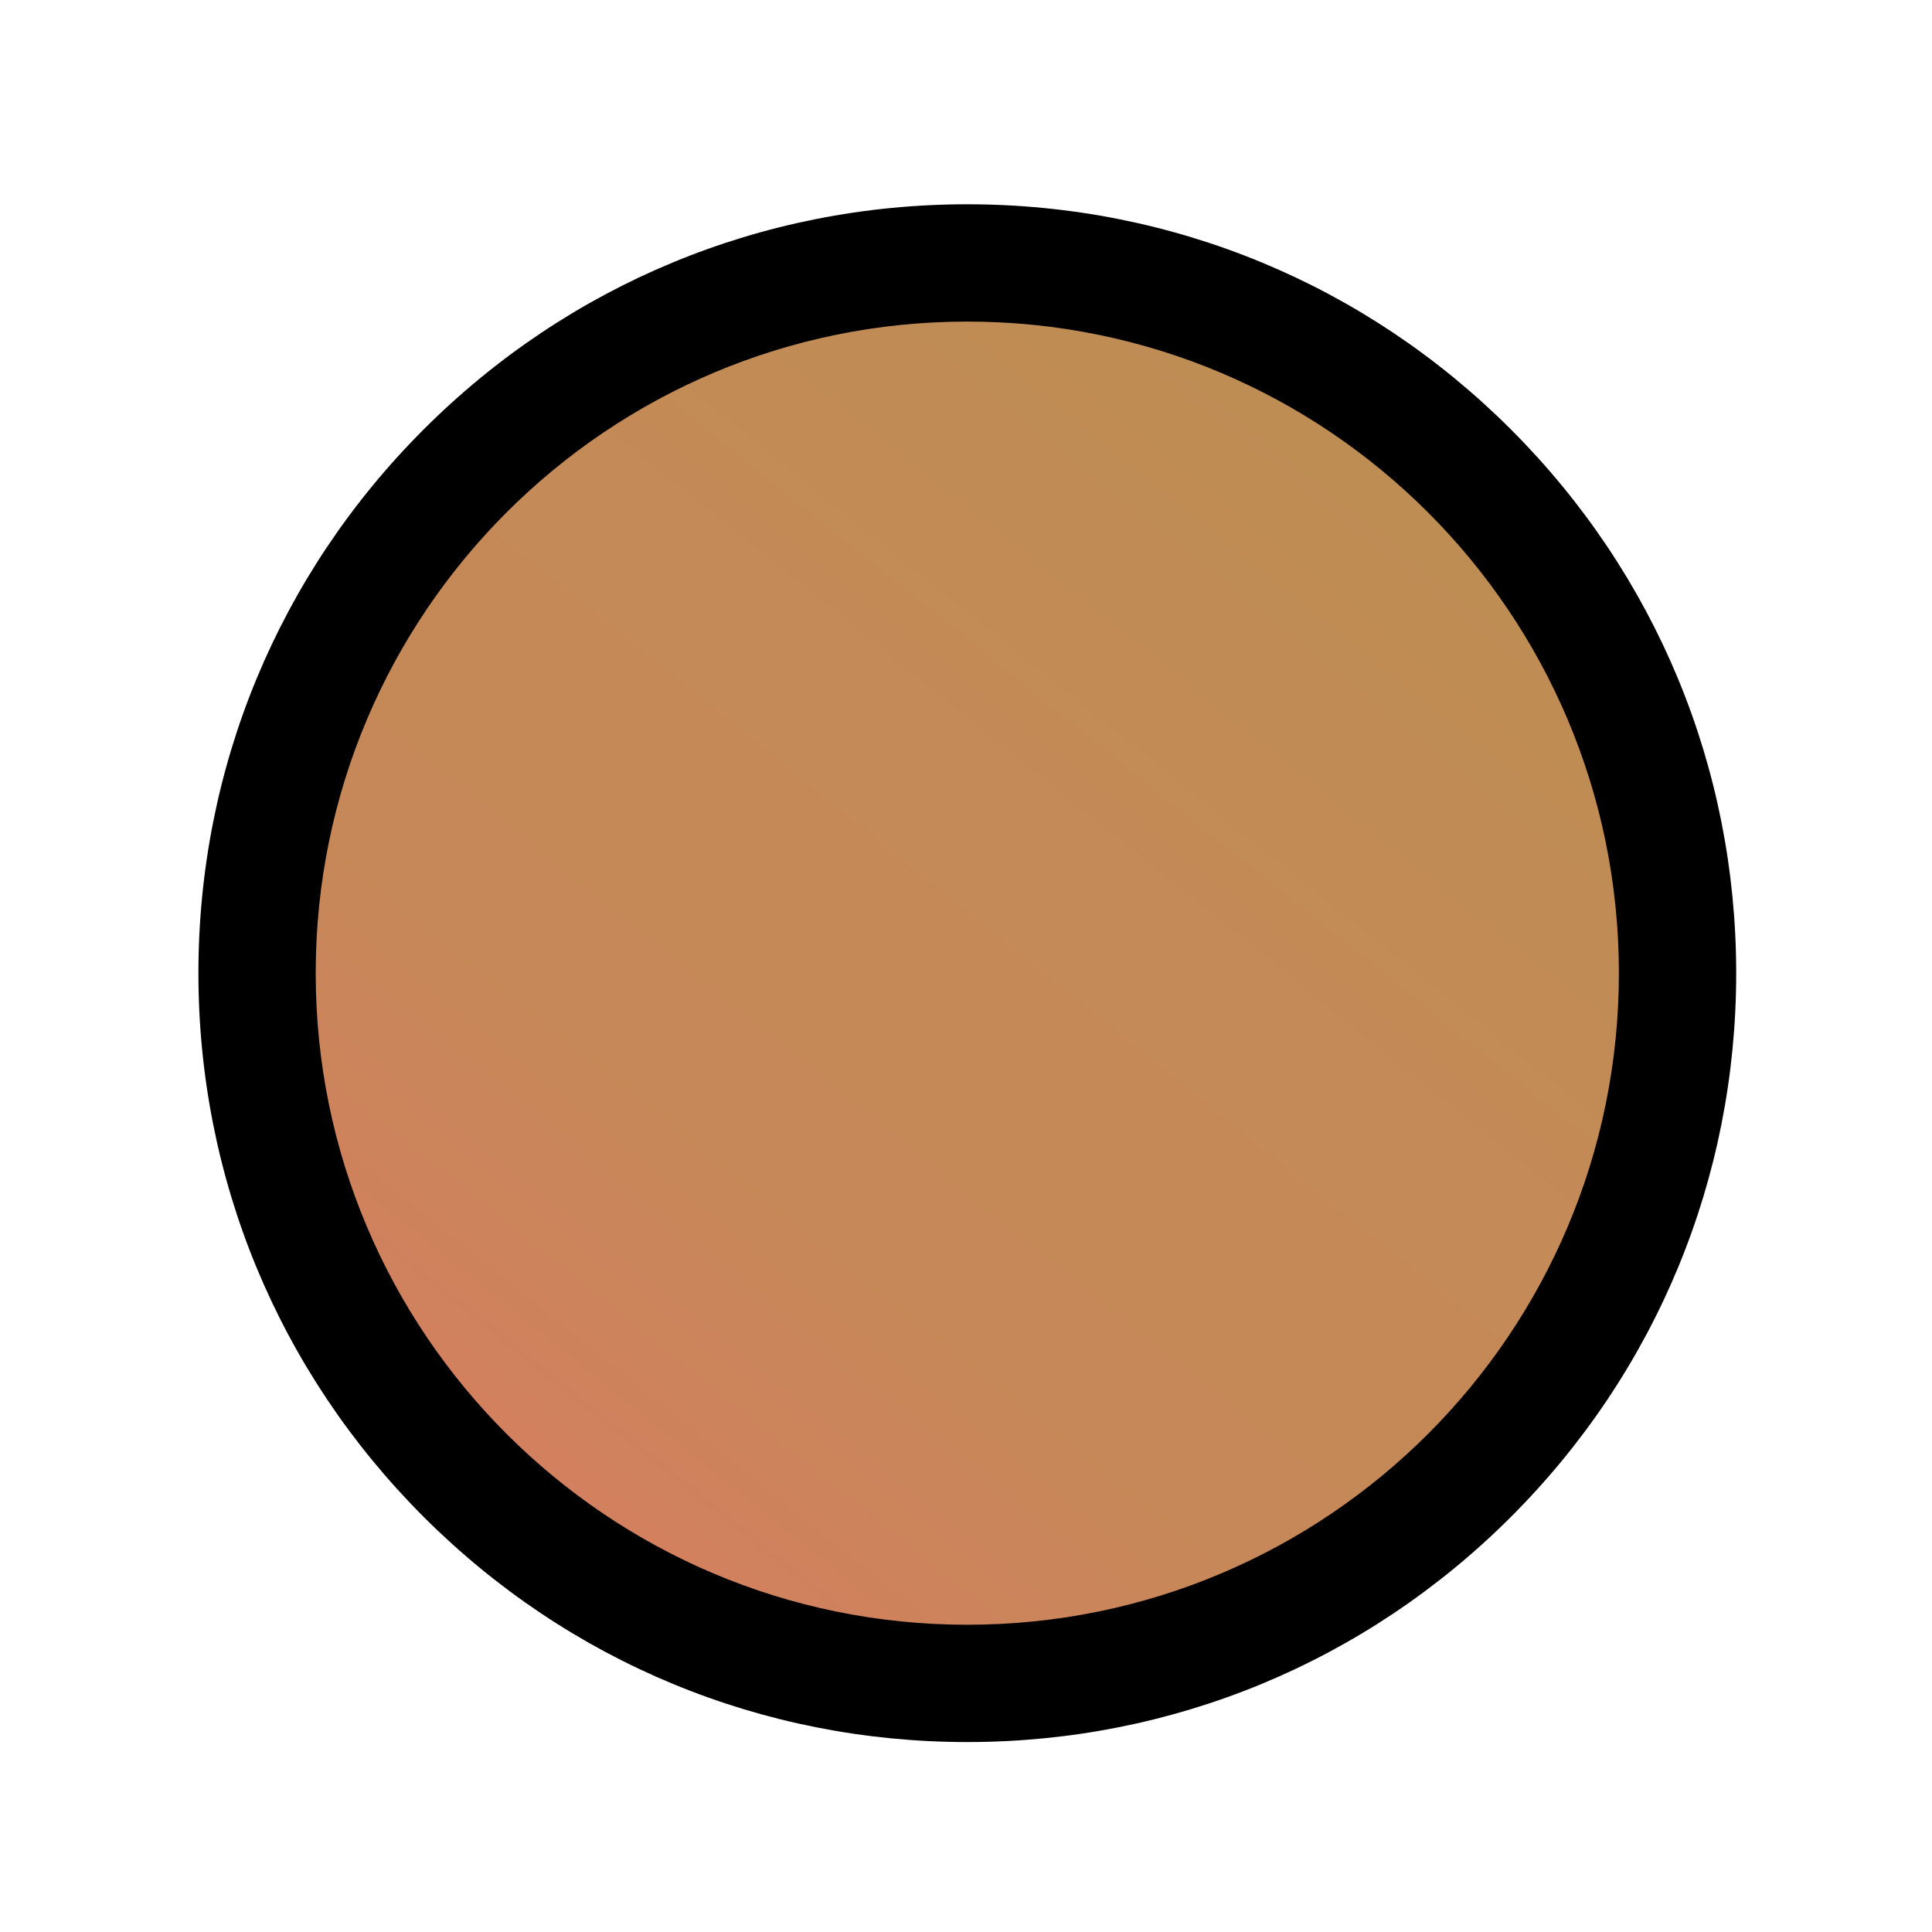 <?xml version="1.0" encoding="UTF-8"?><svg id="uuid-54e2e12a-2df8-4540-8386-a4bfd8454562" xmlns="http://www.w3.org/2000/svg" width="280" height="280" xmlns:xlink="http://www.w3.org/1999/xlink" viewBox="0 0 280 280"><defs><linearGradient id="uuid-a37d27e3-3c6c-423c-ad06-e379f0182141" x1="228.831" y1="30.697" x2="80.345" y2="215.604" gradientUnits="userSpaceOnUse"><stop offset="0" stop-color="#b4924e"/><stop offset=".25" stop-color="#bf8c54"/><stop offset=".5" stop-color="#c48a57"/><stop offset=".77" stop-color="#c68858"/><stop offset=".96" stop-color="#d0815d"/><stop offset="1" stop-color="#d3805f"/></linearGradient></defs><path d="M140.188,243.972c-56.758,0-102.934-46.176-102.934-102.934s46.176-102.934,102.934-102.934c56.757,0,102.933,46.176,102.933,102.934.001,27.494-10.706,53.344-30.147,72.785s-45.29,30.148-72.785,30.148Z" fill="url(#uuid-a37d27e3-3c6c-423c-ad06-e379f0182141)" stroke-width="0"/><path d="M140.188,46.605c52.15,0,94.433,42.282,94.433,94.433,0,52.154-42.279,94.433-94.433,94.433-.003,0,.003,0,0,0-52.15,0-94.434-42.282-94.434-94.433,0-52.154,42.279-94.433,94.433-94.433.003,0-.003,0,0,0M140.188,29.605c-.001,0,0,0-0,0-29.765,0-57.748,11.591-78.795,32.638-21.047,21.047-32.638,49.03-32.638,78.795,0,29.763,11.592,57.746,32.64,78.794,21.048,21.048,49.031,32.639,78.794,32.639,29.765,0,57.748-11.591,78.795-32.638,21.047-21.047,32.638-49.03,32.638-78.795,0-29.763-11.592-57.746-32.64-78.794-21.048-21.048-49.031-32.639-78.793-32.639h0Z" stroke-width="0"/></svg>